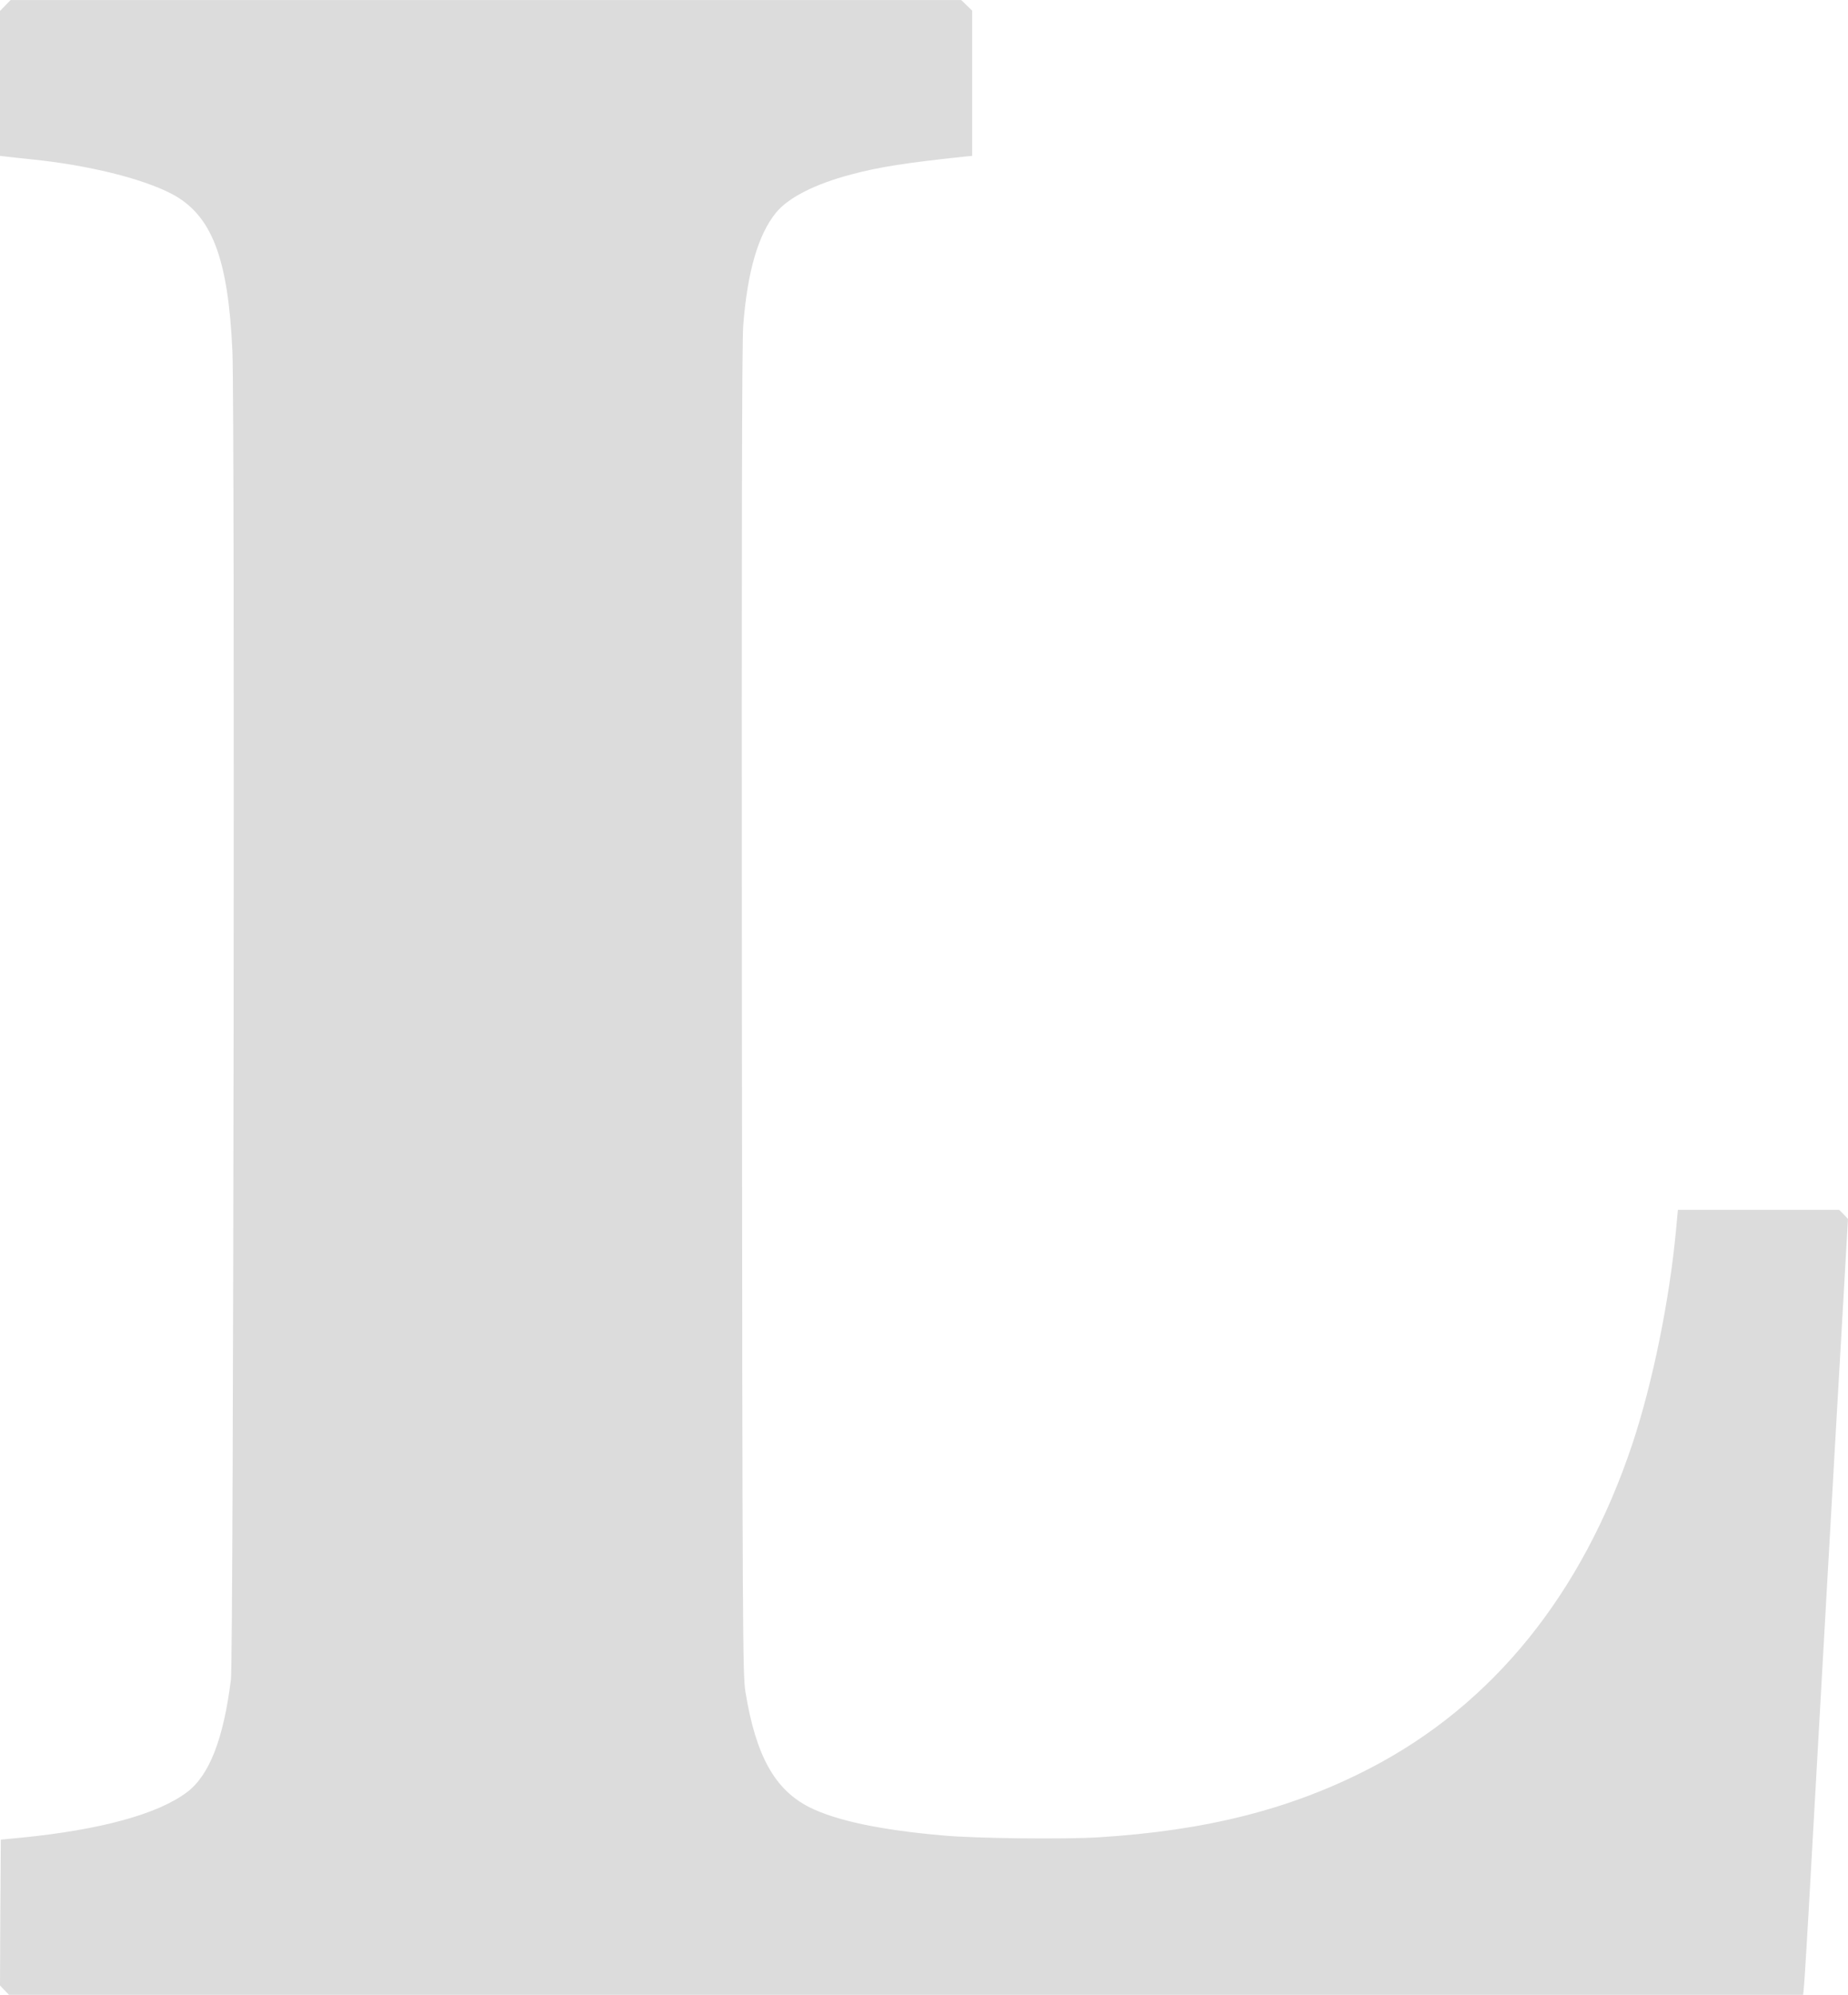 <svg version="1.0" xmlns="http://www.w3.org/2000/svg" preserveAspectRatio="xMidYMid meet" style="scroll-behavior: auto !important;" viewBox="47 40.98 1113.92 1202.02"><g transform="translate(0,1280) scale(0.1,-0.1)" fill="#dcdcdc" stroke="none"><path d="M502 12357 l-32 -33 0 -436 0 -437 43 -5 c23 -3 89 -10 147 -16 343 -35 666 -115 845 -208 241 -127 341 -385 366 -952 15 -349 7 -7872 -9 -8000 -45 -361 -131 -579 -266 -680 -176 -132 -522 -226 -996 -273 l-125 -12 -3 -439 -2 -440 27 -28 27 -28 5407 0 5408 0 5 53 c3 28 22 336 41 682 39 690 148 2624 195 3430 l29 510 -26 28 -27 27 -486 0 -486 0 -12 -128 c-40 -424 -142 -921 -263 -1284 -302 -904 -842 -1571 -1583 -1954 -475 -246 -986 -375 -1634 -415 -207 -13 -740 -7 -937 11 -380 33 -645 90 -806 170 -209 106 -323 310 -386 697 -16 102 -18 342 -21 4098 -2 2888 0 4030 8 4134 25 324 90 547 197 679 75 92 235 173 454 231 169 45 322 69 677 107 l52 5 0 438 0 437 -33 32 -33 32 -2865 0 -2865 0 -32 -33z"></path></g></svg>